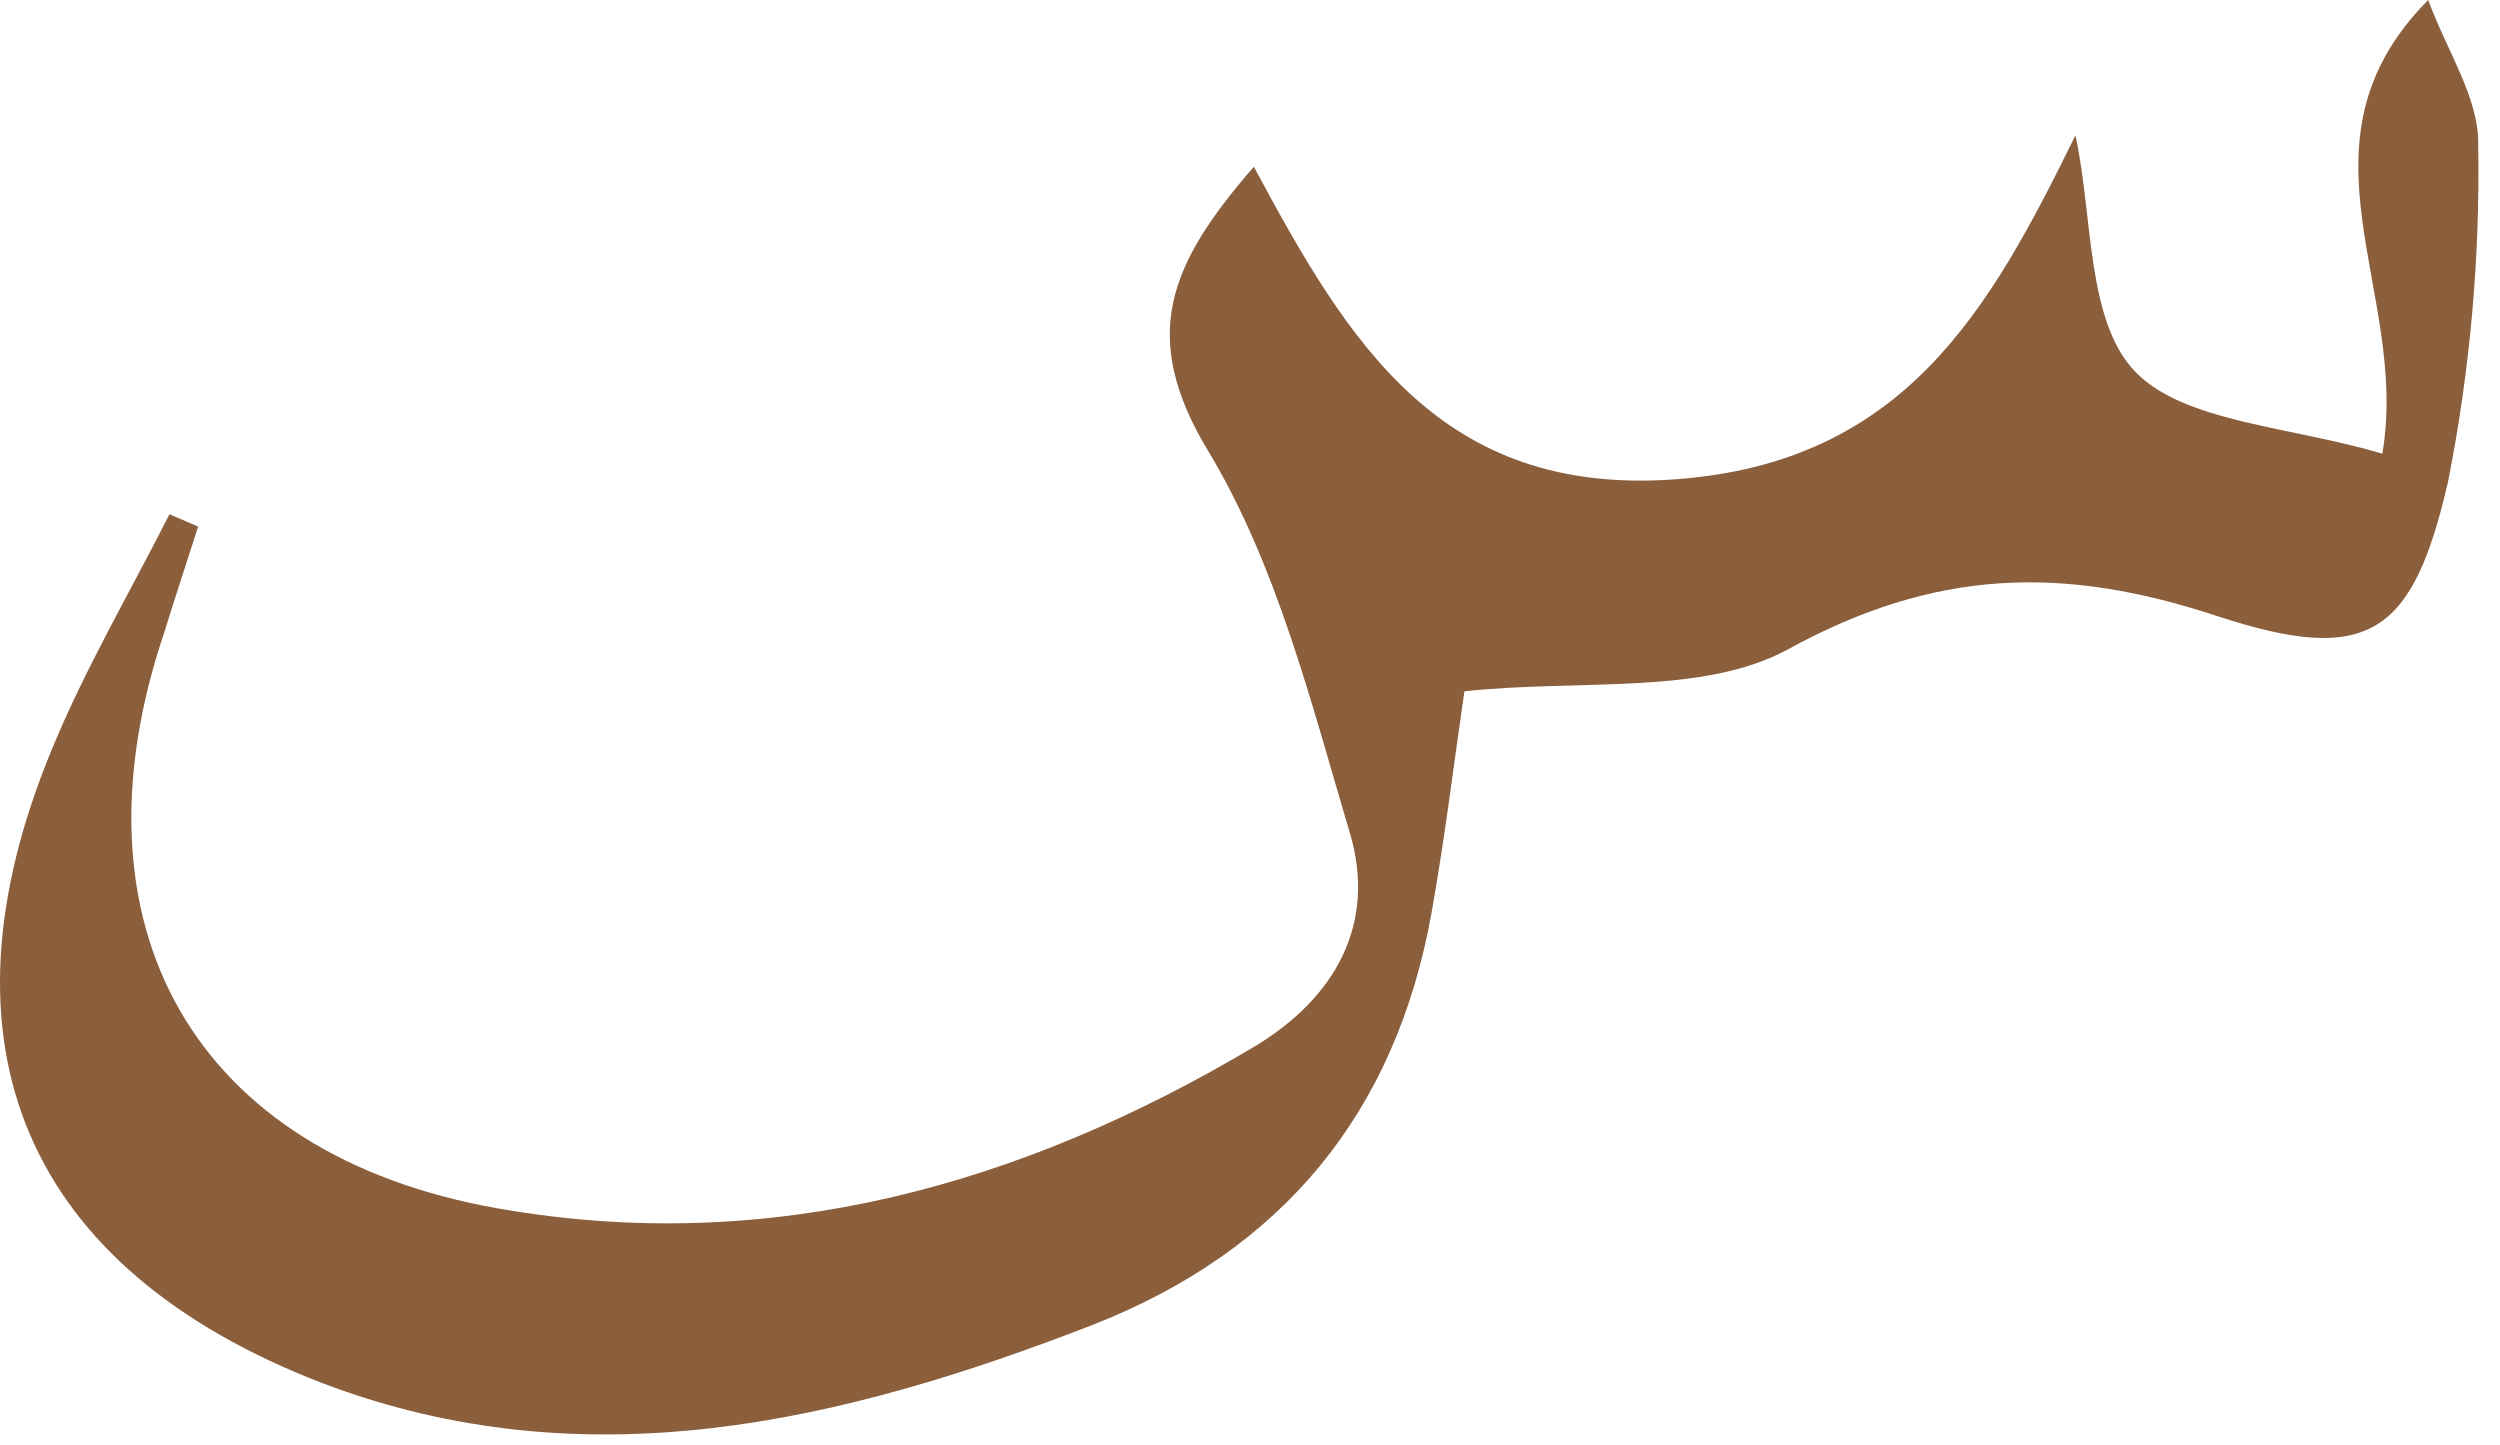 <svg width="109" height="63" viewBox="0 0 109 63" fill="none" xmlns="http://www.w3.org/2000/svg">
<path d="M8.639 22.96C8.149 24.49 7.639 26.03 7.169 27.55C2.839 40.33 8.419 50.36 21.729 52.69C33.549 54.77 44.529 51.69 54.729 45.61C58.219 43.5 60.039 40.27 58.849 36.3C57.159 30.62 55.679 24.64 52.669 19.65C49.659 14.66 50.969 11.52 54.669 7.27C58.779 14.94 62.799 21.63 73.019 20.9C83.019 20.18 86.739 13.55 90.489 5.9C91.259 9.43 90.959 13.98 93.089 16.2C95.219 18.42 99.879 18.59 103.869 19.78C105.089 12.71 99.649 6.28 105.869 0C106.699 2.25 108.069 4.26 108.049 6.25C108.138 11.21 107.695 16.165 106.729 21.03C105.199 27.64 103.299 29.03 96.729 26.88C89.919 24.62 84.349 24.8 77.919 28.33C74.199 30.33 68.919 29.6 63.849 30.14C63.429 32.98 63.019 36.4 62.419 39.78C60.852 48.533 55.912 54.533 47.599 57.78C36.669 62.02 25.529 64.66 14.069 60.31C1.069 55.31 -3.051 45.53 2.249 32.7C3.699 29.17 5.659 25.84 7.389 22.42L8.639 22.96Z" fill="#8B5E3C"/>
</svg>
